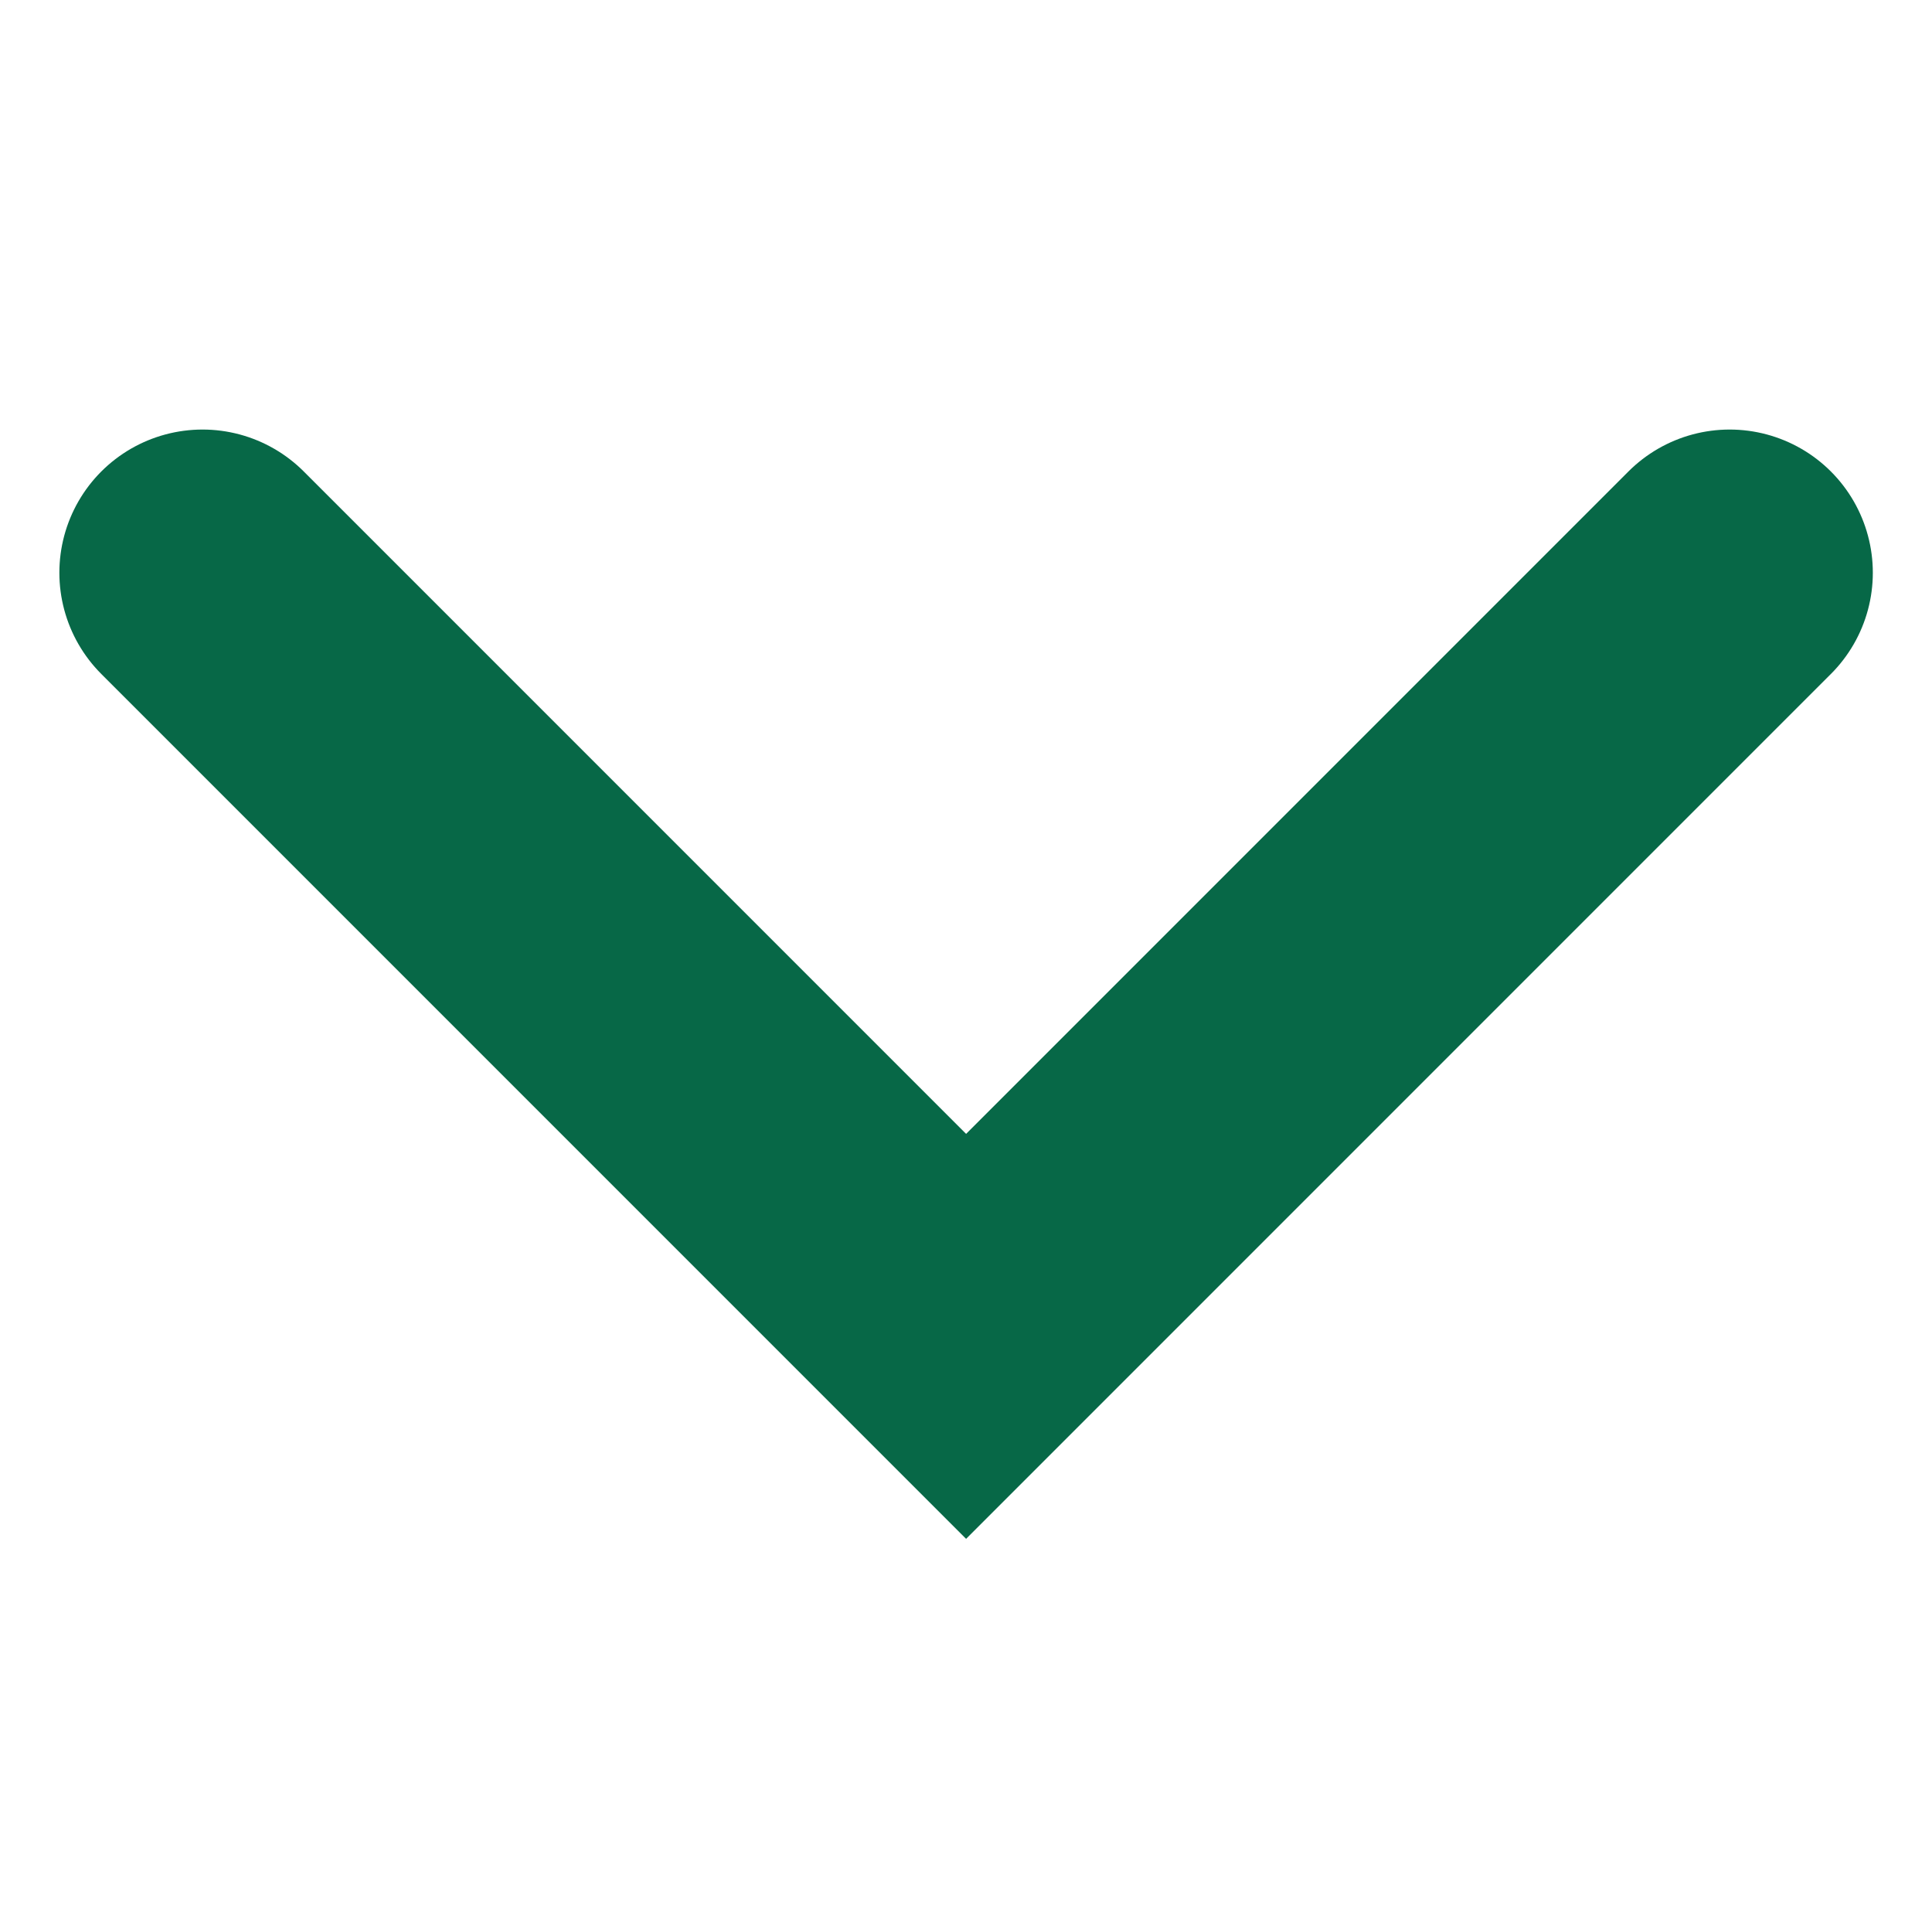 <svg xmlns="http://www.w3.org/2000/svg" width="10.121" height="10" viewBox="0 0 10.121 10">
  <g id="drop" transform="translate(0.061)">
    <rect id="area" width="10" height="10" fill="none"/>
    <path id="패스_66" data-name="패스 66" d="M0,4,4,0,8,4" transform="translate(9 7) rotate(180)" fill="none" stroke="#076847" stroke-linecap="round" stroke-width="1.5"/>
  </g>
</svg>

